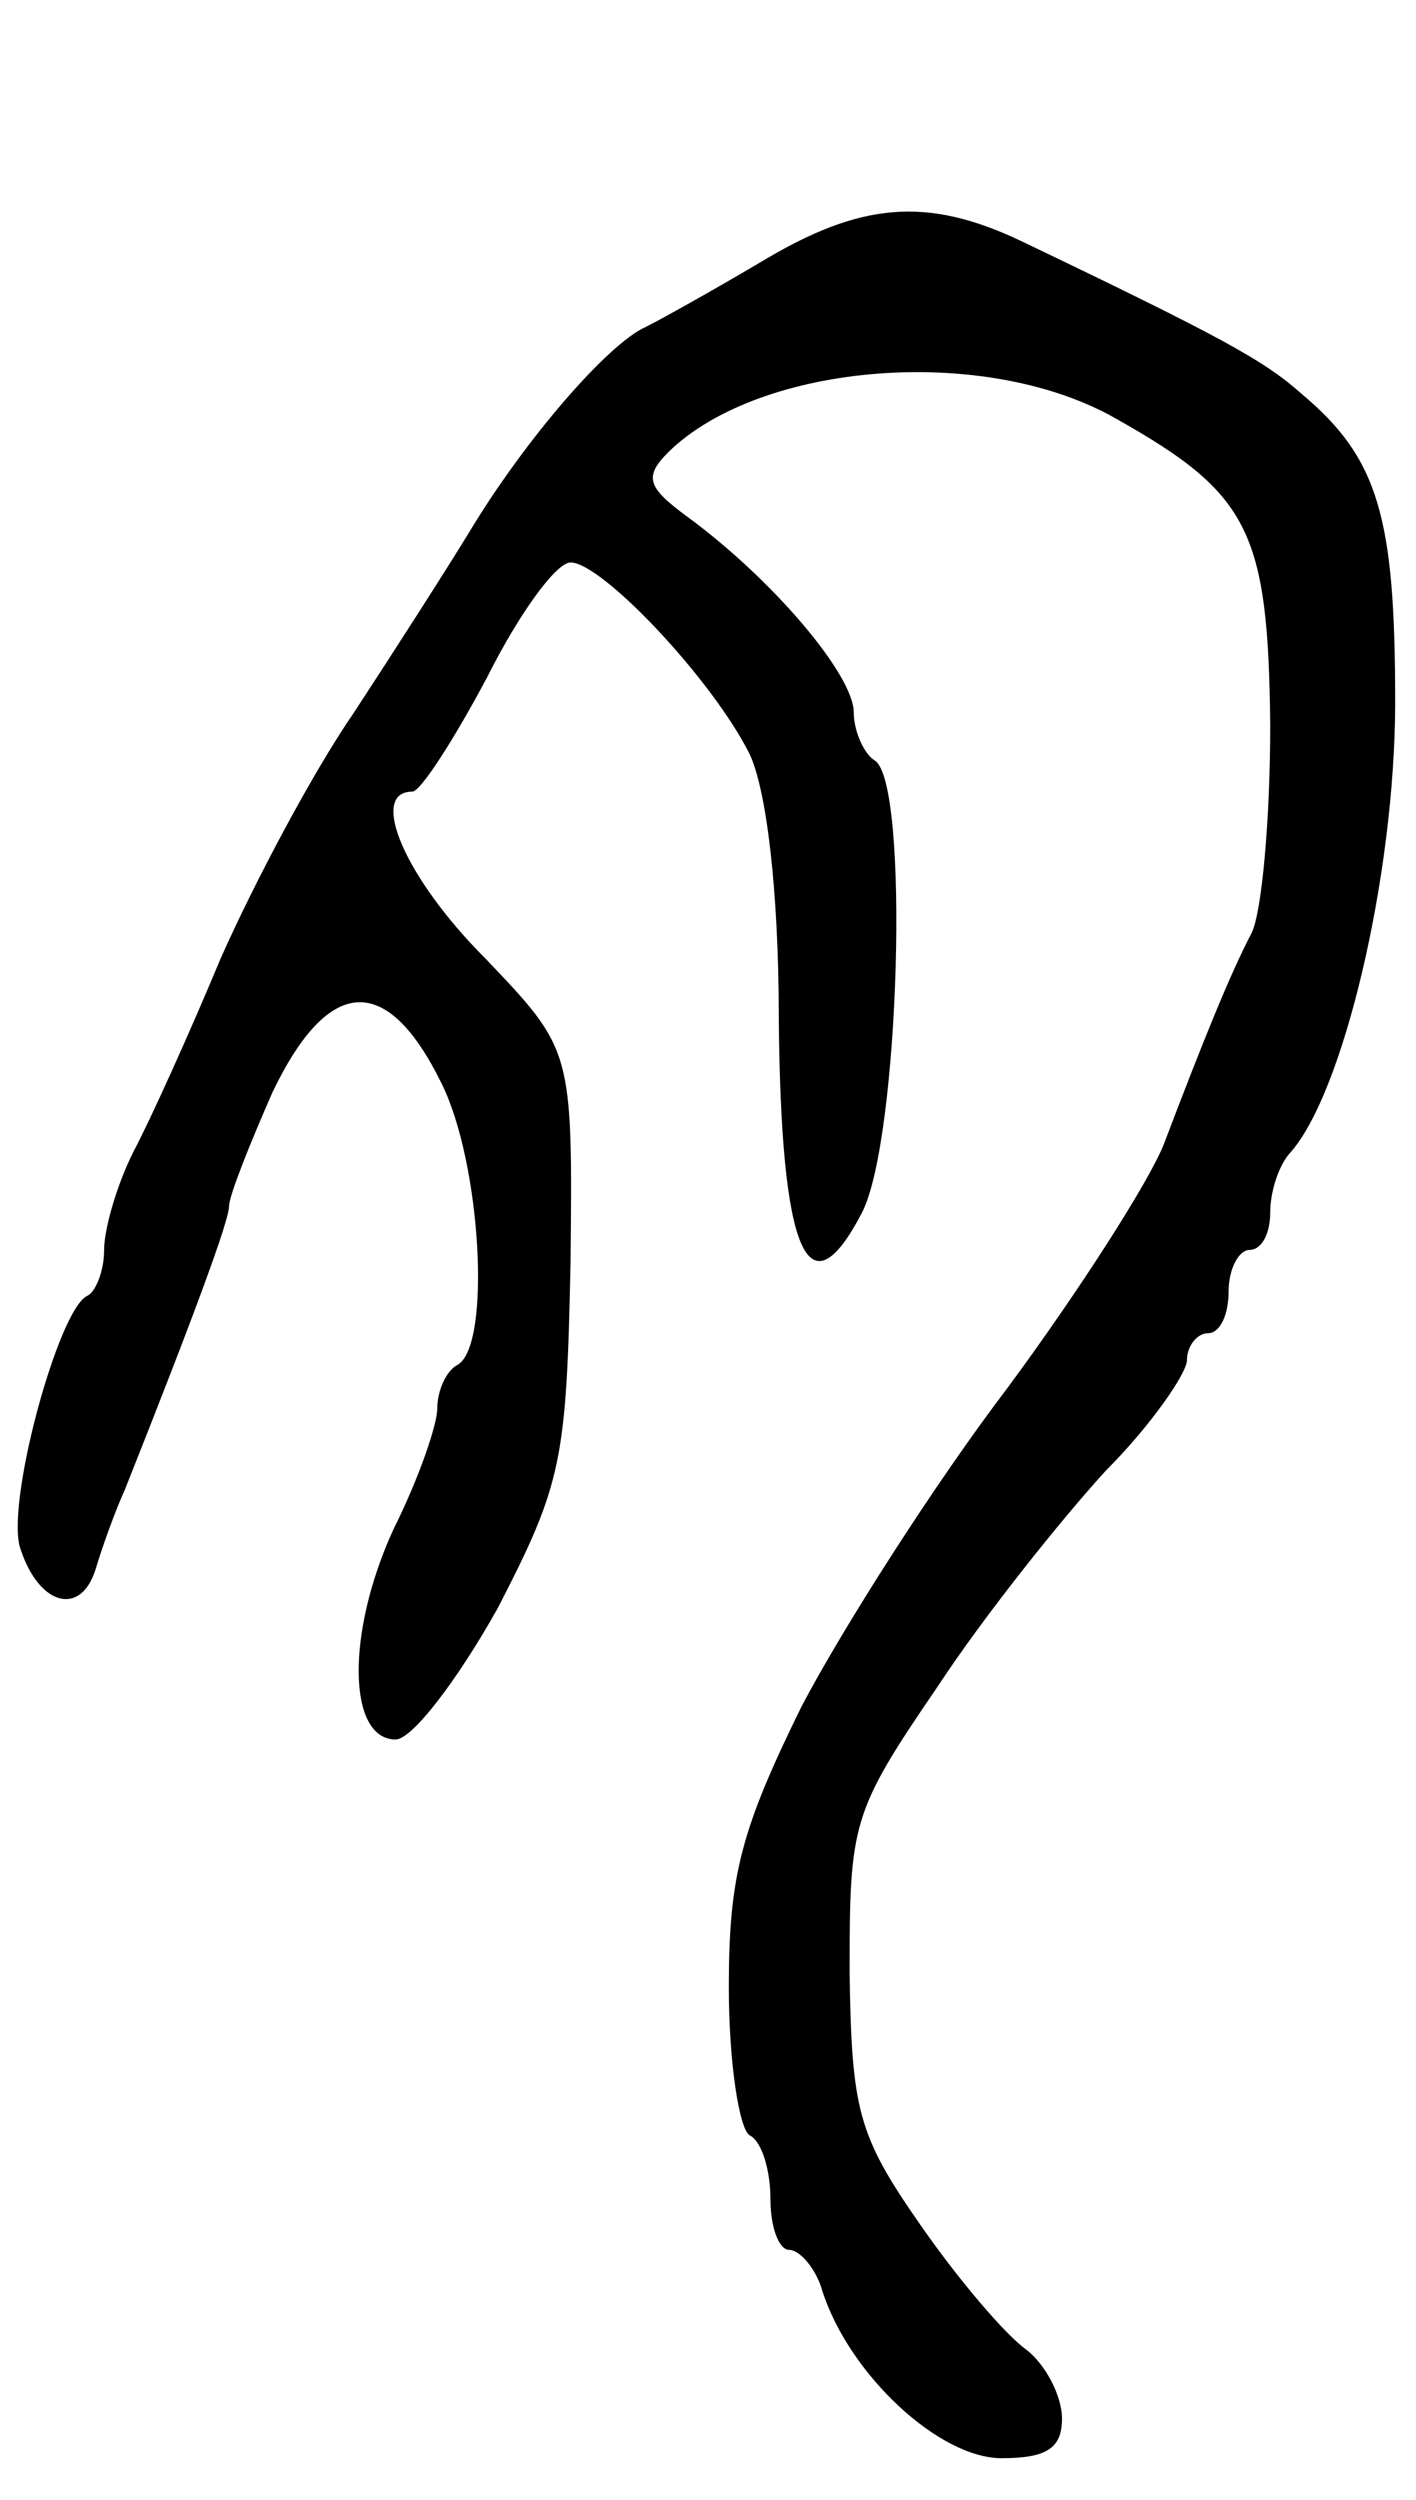 <svg version="1.0" xmlns="http://www.w3.org/2000/svg"
 width="68pt" height="120pt" viewBox="0 0 68 120"
 preserveAspectRatio="xMidYMid meet">
<g transform="translate(0,120) scale(0.1,-0.1)"
fill="#000000" stroke="none">
<path d="M365 1074 c-22 -13 -47 -27 -55 -31 -18 -8 -58 -54 -85 -99 -11 -18
-36 -57 -55 -86 -20 -29 -48 -82 -64 -118 -15 -36 -34 -78 -42 -93 -8 -16 -14
-37 -14 -47 0 -10 -4 -20 -8 -22 -14 -6 -40 -102 -32 -122 9 -27 29 -32 36 -9
3 10 9 27 14 38 33 83 50 129 50 136 0 5 10 30 21 55 27 56 55 57 81 4 19 -38
24 -125 8 -135 -6 -3 -10 -13 -10 -21 0 -8 -9 -34 -21 -58 -23 -50 -22 -101 1
-101 8 0 30 29 49 63 31 60 33 71 35 166 1 102 1 102 -41 146 -39 39 -56 80
-35 80 4 0 20 25 36 55 15 30 33 55 40 55 15 0 68 -56 86 -92 8 -17 14 -65 14
-127 1 -113 14 -143 40 -93 18 35 23 207 6 217 -5 3 -10 14 -10 23 0 18 -39
64 -80 94 -19 14 -21 19 -9 31 44 43 152 52 215 16 64 -36 73 -54 74 -147 0
-45 -4 -90 -9 -100 -10 -19 -23 -51 -42 -101 -7 -18 -41 -71 -75 -117 -35 -46
-79 -115 -99 -153 -29 -59 -35 -81 -35 -135 0 -36 5 -68 10 -71 6 -3 10 -17
10 -31 0 -13 4 -24 9 -24 5 0 13 -9 16 -20 13 -40 56 -80 86 -80 22 0 29 5 29
19 0 11 -8 26 -17 33 -10 7 -33 34 -51 60 -30 43 -33 55 -34 121 0 72 1 77 42
137 23 35 60 81 81 104 22 22 39 47 39 53 0 7 5 13 10 13 6 0 10 9 10 20 0 11
5 20 10 20 6 0 10 8 10 18 0 10 4 22 9 28 26 28 51 134 51 217 0 89 -8 117
-45 148 -18 16 -38 27 -134 73 -46 22 -78 19 -126 -10z"/>
</g>
</svg>